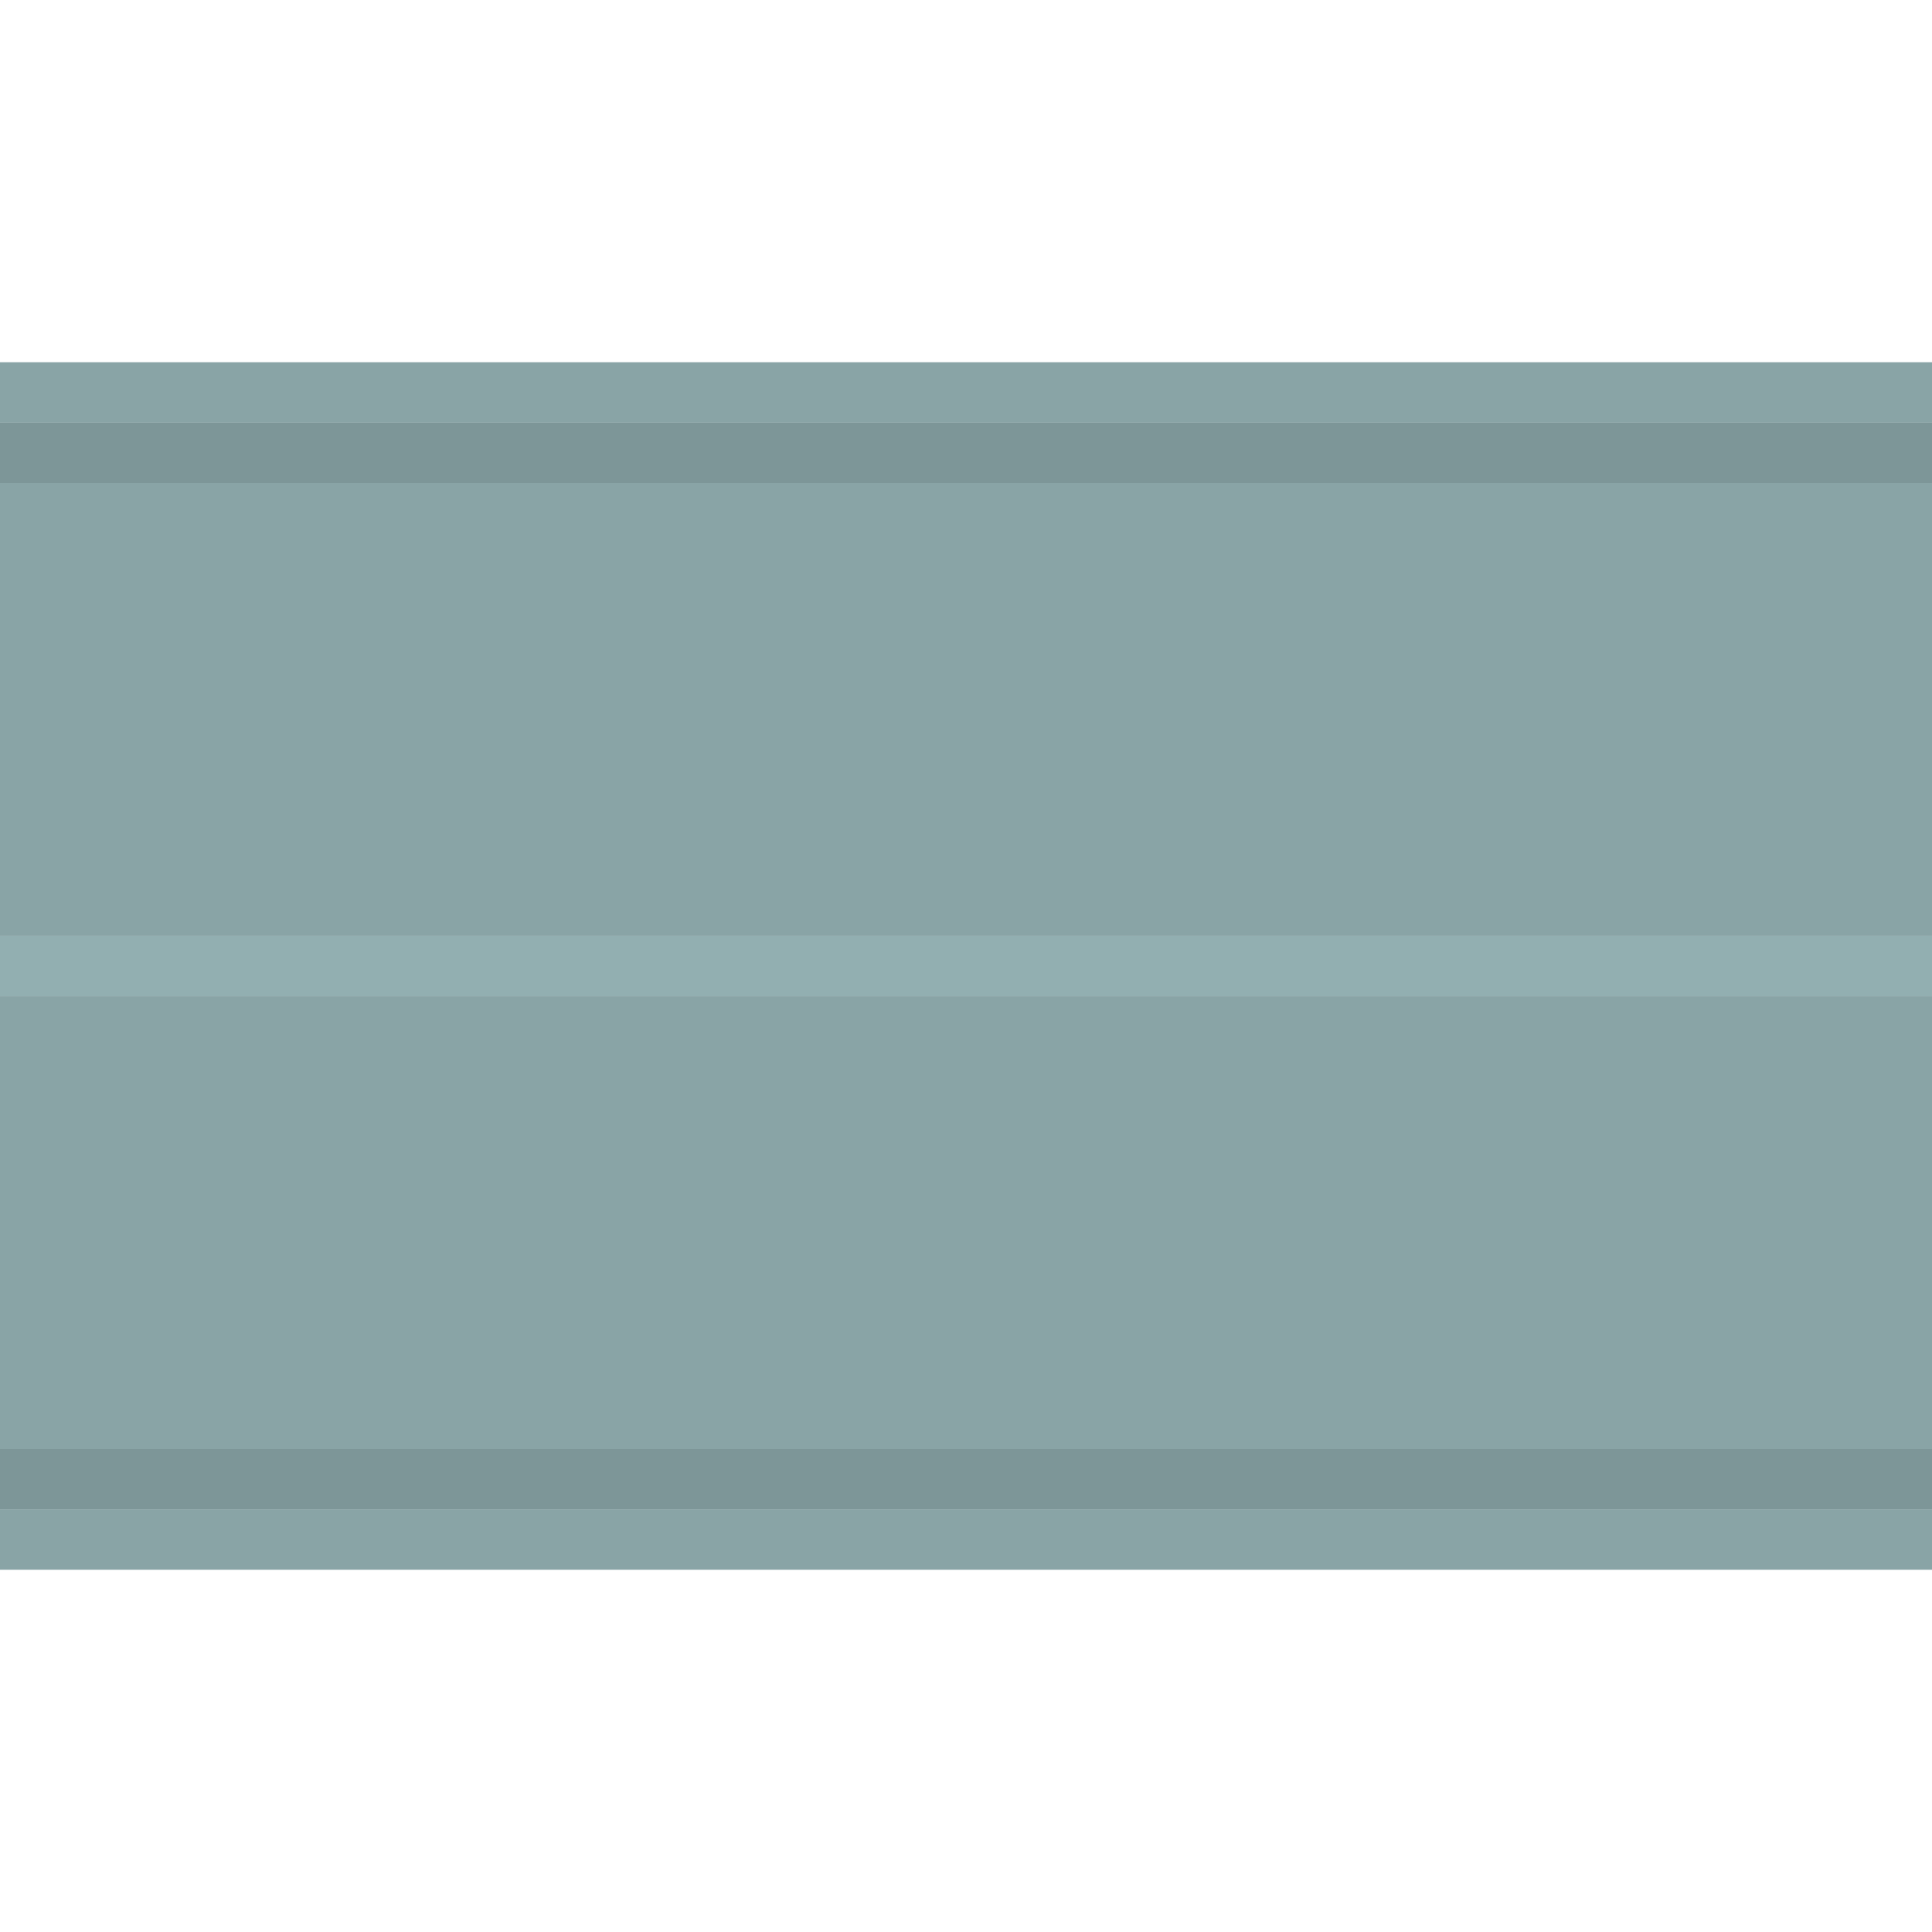 <svg width="360" height="360" viewBox="0 0 64 64" fill="none" xmlns="http://www.w3.org/2000/svg">
<path d="M64 14V16H0V14H64ZM64 48V50H0V48H64Z" fill="#7D9698"/>
<path d="M64 12V14H0V12H64ZM64 16V31H0V16H64ZM64 33V48H0V33H64ZM64 50V52H0V50H64Z" fill="#89A4A6"/>
<path d="M64 31V33H0V31H64Z" fill="#92AFB1"/>
</svg>
